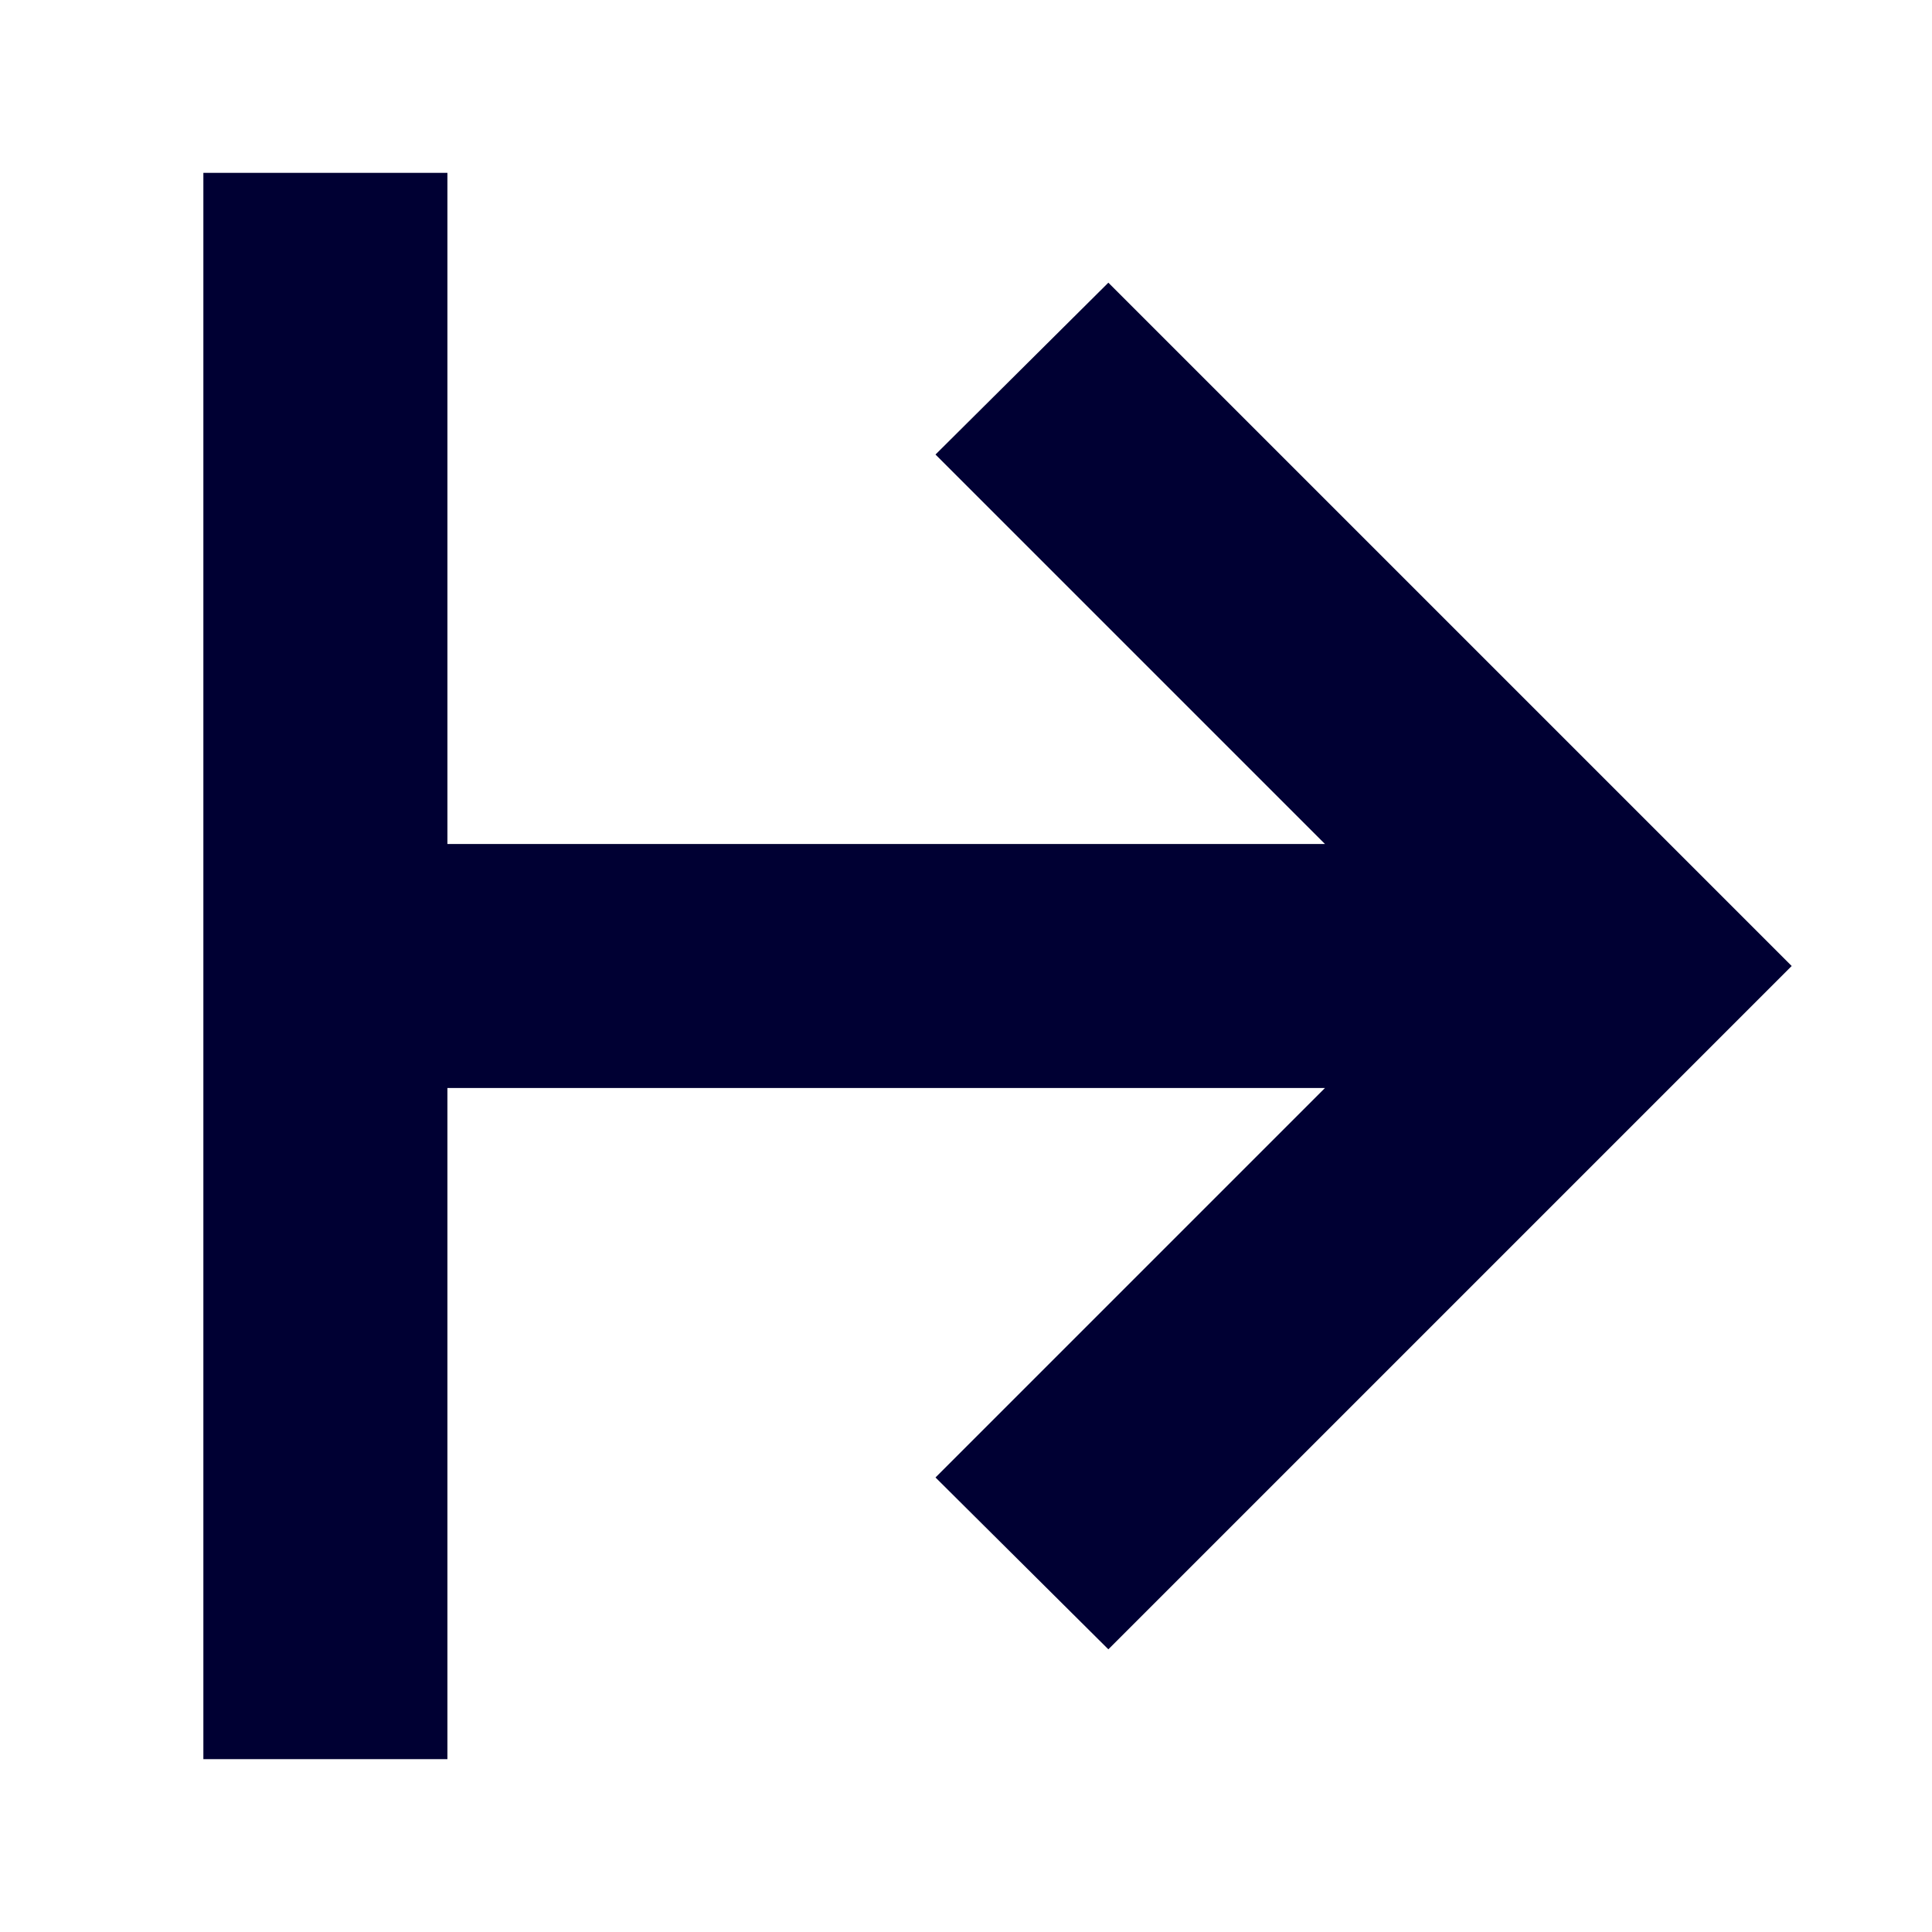 <svg xmlns="http://www.w3.org/2000/svg" viewBox="0 0 19 19"><style>*{fill:#003}</style><path d="M4.4 1.7H2v15.6h2.4v-6.6h8.63L9.2 14.53l1.7 1.69 5.02-5.02 1.7-1.7-1.7-1.7-5.02-5.02-1.7 1.69 3.83 3.83H4.4V1.7z"/></svg>